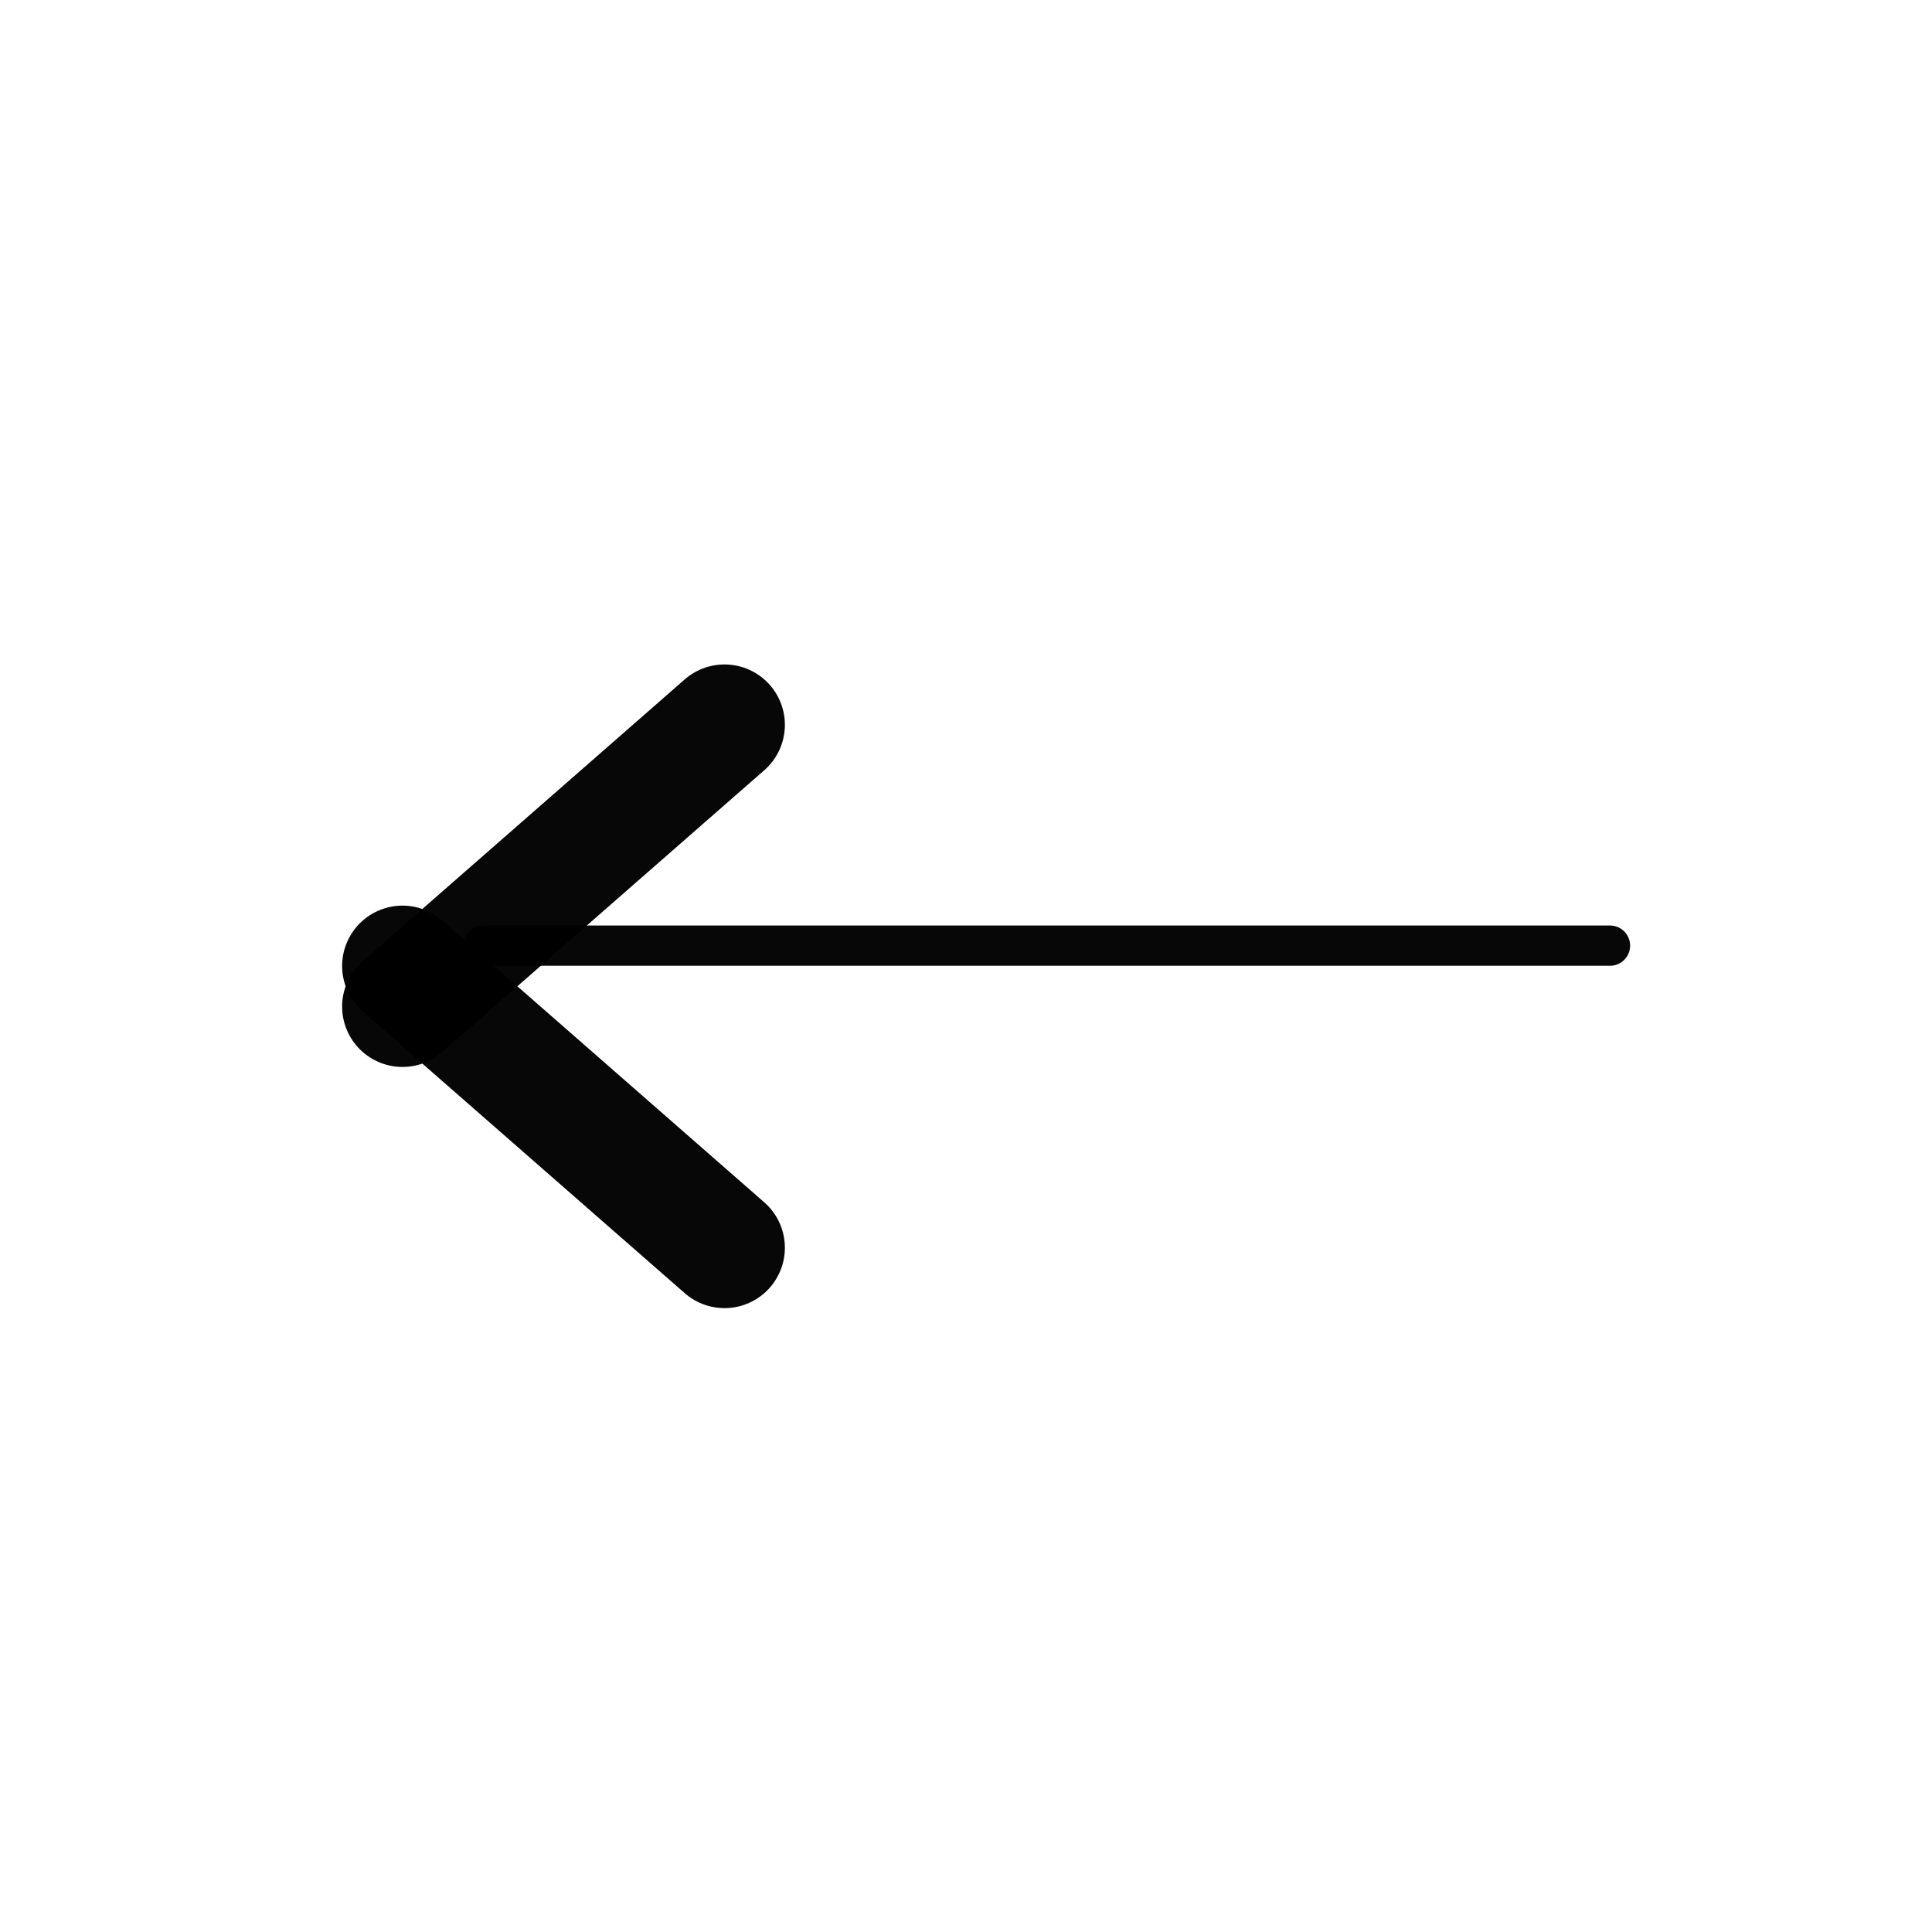 <svg width="24" height="24" stroke-width="1.5" stroke="#000000" class="icon icon-tabler icon-tabler-arrow-narrow-left" xmlns:xlink="http://www.w3.org/1999/xlink" fill="none" stroke-linecap="round" xmlns:atv="http://webmi.atvise.com/2007/svgext" stroke-linejoin="round" xmlns="http://www.w3.org/2000/svg">
 <defs>
  <linearGradient gradientUnits="objectBoundingBox" id="linear_0" x1="0" x2="1" y1="0" y2="1">
   <stop offset="0" stop-color="#000000"/>
   <stop offset="1" stop-color="#000000" stop-opacity="0"/>
  </linearGradient>
  <linearGradient gradientUnits="objectBoundingBox" id="linear_1" x1="0" x2="1" y1="0" y2="1">
   <stop offset="0" stop-color="#000000"/>
   <stop offset="1" stop-color="#000000" stop-opacity="0"/>
  </linearGradient>
 </defs>
 <path atv:refpx="12" atv:refpy="12" d="M0,0L24,0L24,24L0,24Z" fill="none" id="id_0" stroke="none"/>
 <g atv:refpx="13" atv:refpy="11.747" id="id_4">
  <path atv:refpx="13.03" atv:refpy="11.806" d="M6,11.747L20,11.747" fill="none" fill-opacity="0.976" id="id_1" stroke="#000000" stroke-linecap="round" stroke-linejoin="round" stroke-opacity="0.969" stroke-width=".5"/>
  <path atv:refpx="7" atv:refpy="13.75" d="M5,12L9,15.5" fill="none" fill-opacity="0.976" id="id_2" stroke="#000000" stroke-linecap="round" stroke-linejoin="round" stroke-opacity="0.969" stroke-width="1.5"/>
  <path atv:refpx="7" atv:refpy="10.754" d="M5,12.504L9,9.004" fill="none" fill-opacity="0.976" id="id_3" stroke="#000000" stroke-linecap="round" stroke-linejoin="round" stroke-opacity="0.969" stroke-width="1.5"/>
 </g>
</svg>
